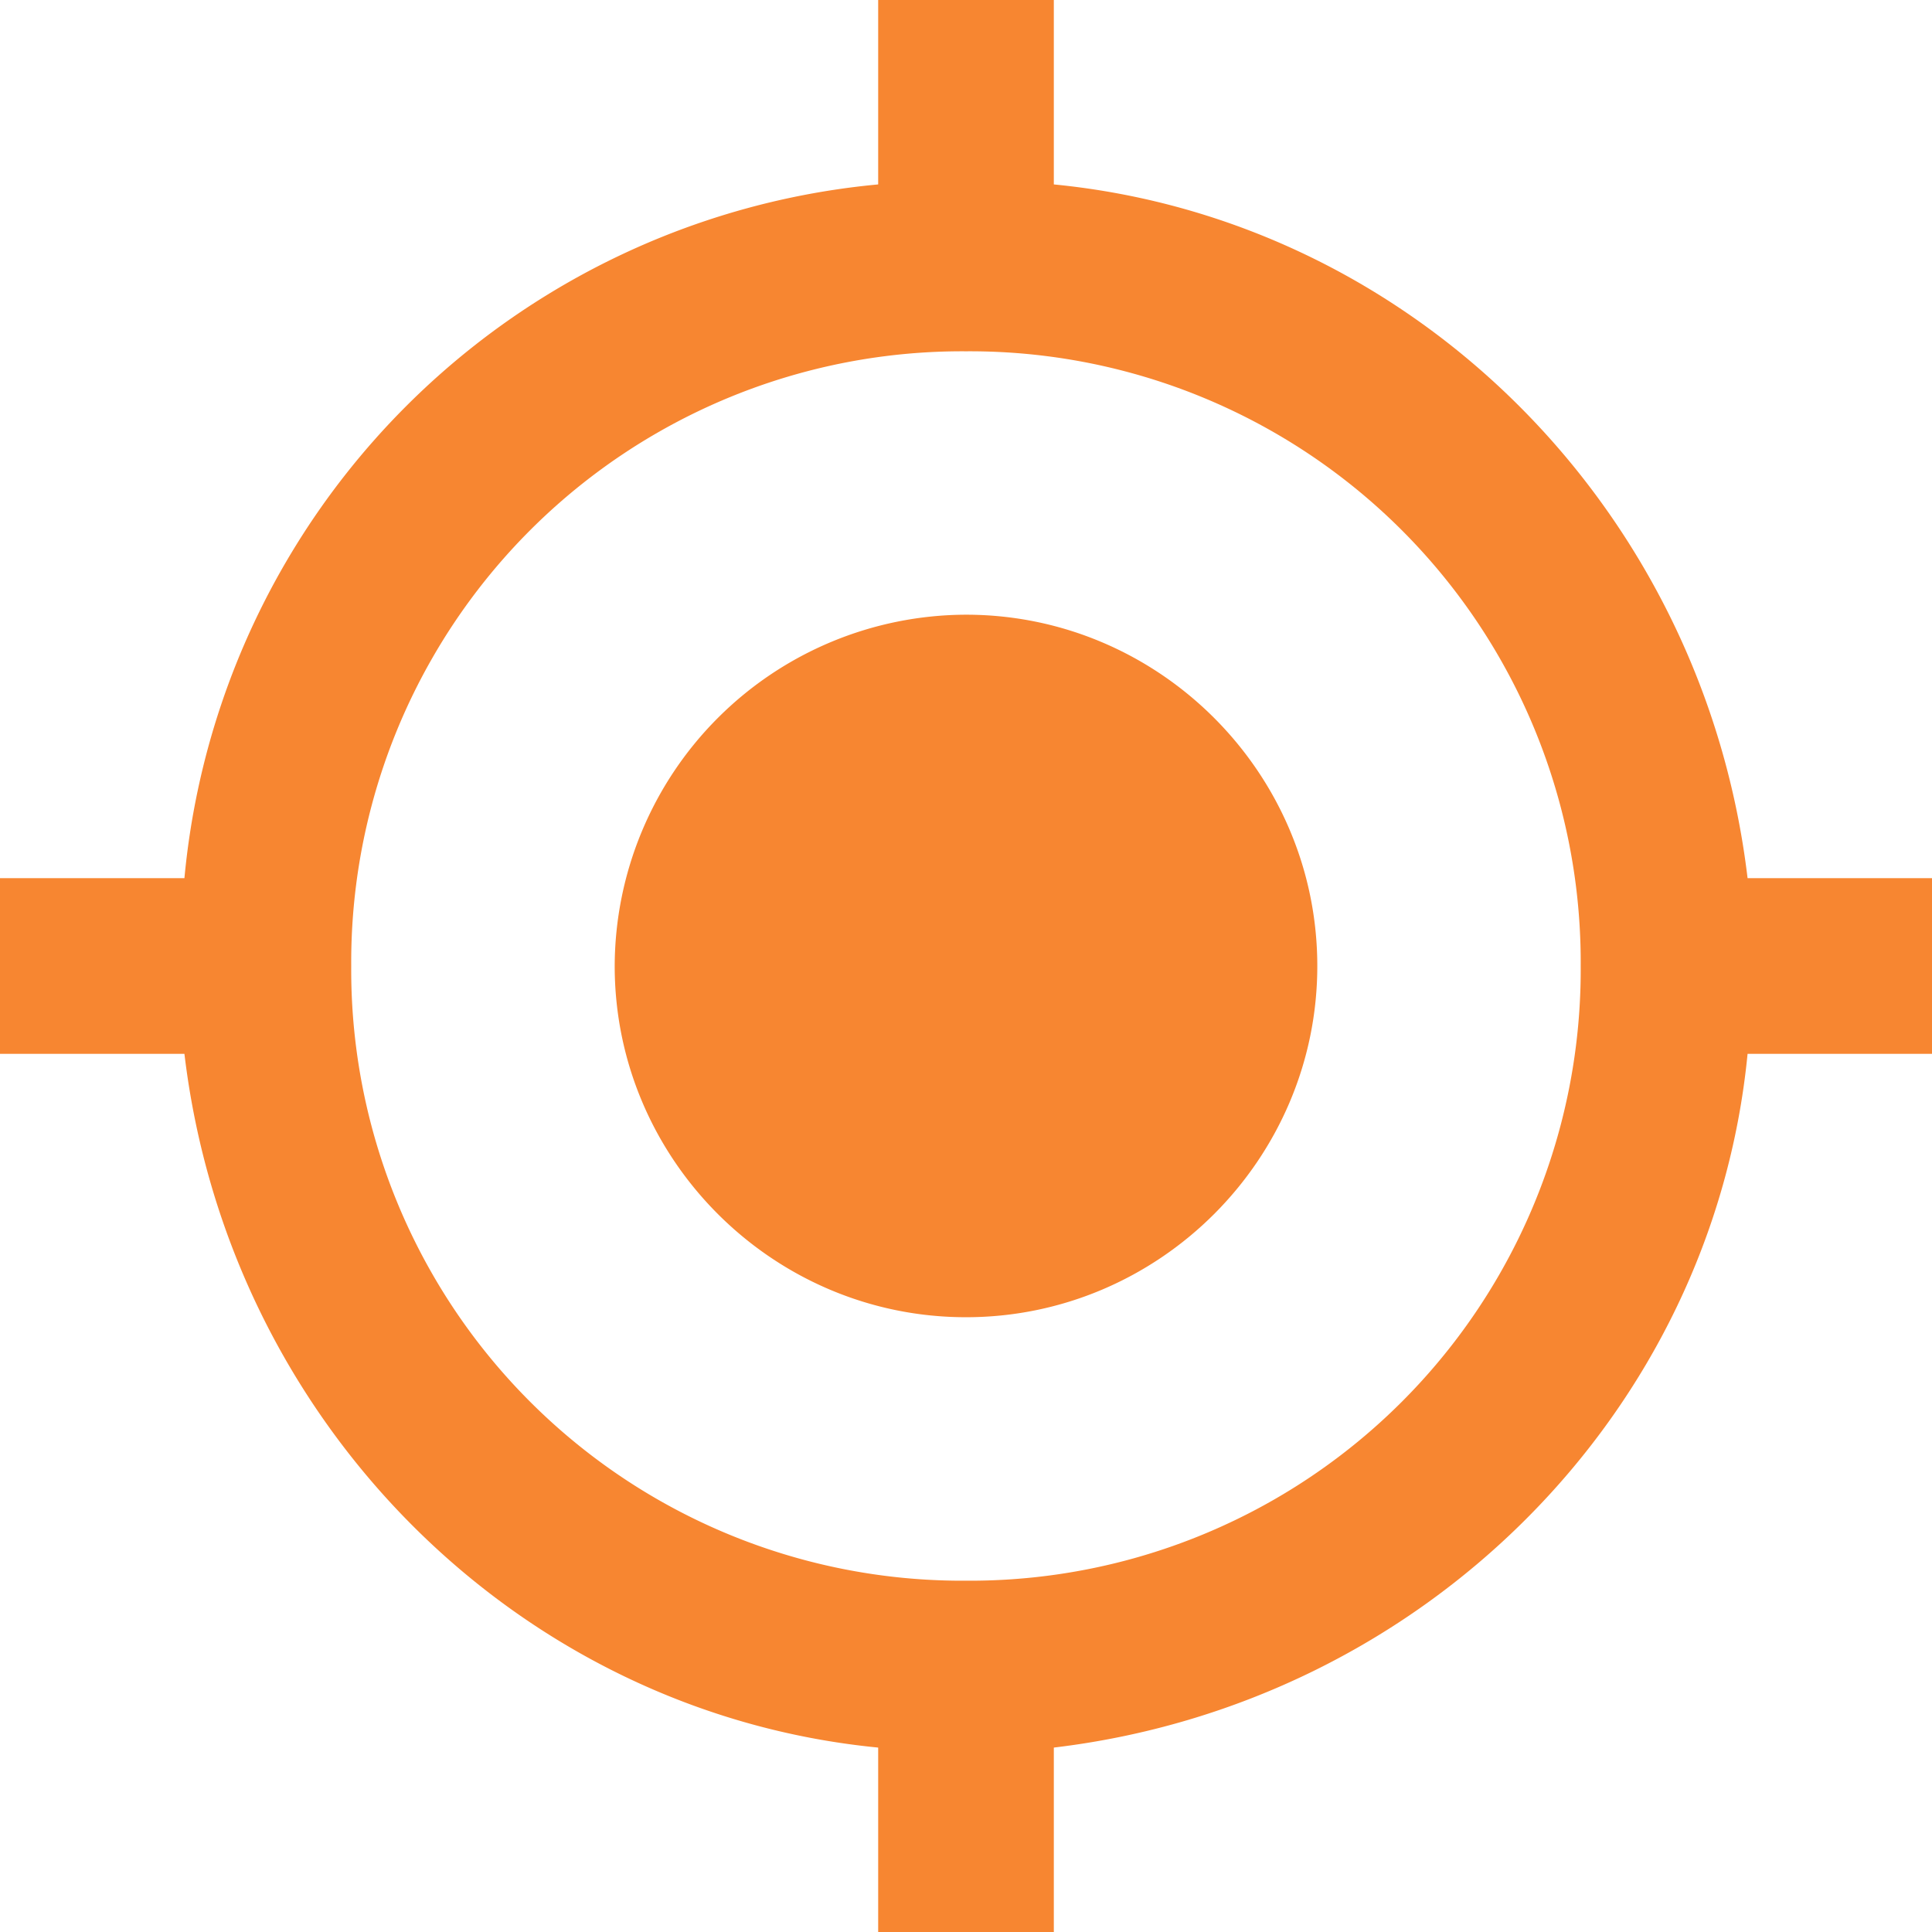<svg xmlns="http://www.w3.org/2000/svg" width="24" height="24">
    <path fill="#F78631" fill-rule="evenodd" d="M12 7.636A4.377 4.377 0 0 0 7.636 12c0 2.4 1.964 4.363 4.364 4.363S16.364 14.4 16.364 12c0-2.4-1.964-4.364-4.364-4.364zm9.709 3.273c-.545-4.582-4.146-8.182-8.618-8.618V0h-2.182v2.291a9.545 9.545 0 0 0-8.618 8.618H0v2.182h2.291c.546 4.582 4.146 8.182 8.618 8.618V24h2.182v-2.291c4.581-.545 8.182-4.145 8.618-8.618H24v-2.182h-2.291zM12 19.636A7.589 7.589 0 0 1 4.363 12 7.589 7.589 0 0 1 12 4.364 7.588 7.588 0 0 1 19.636 12 7.588 7.588 0 0 1 12 19.636z"/>
</svg>
